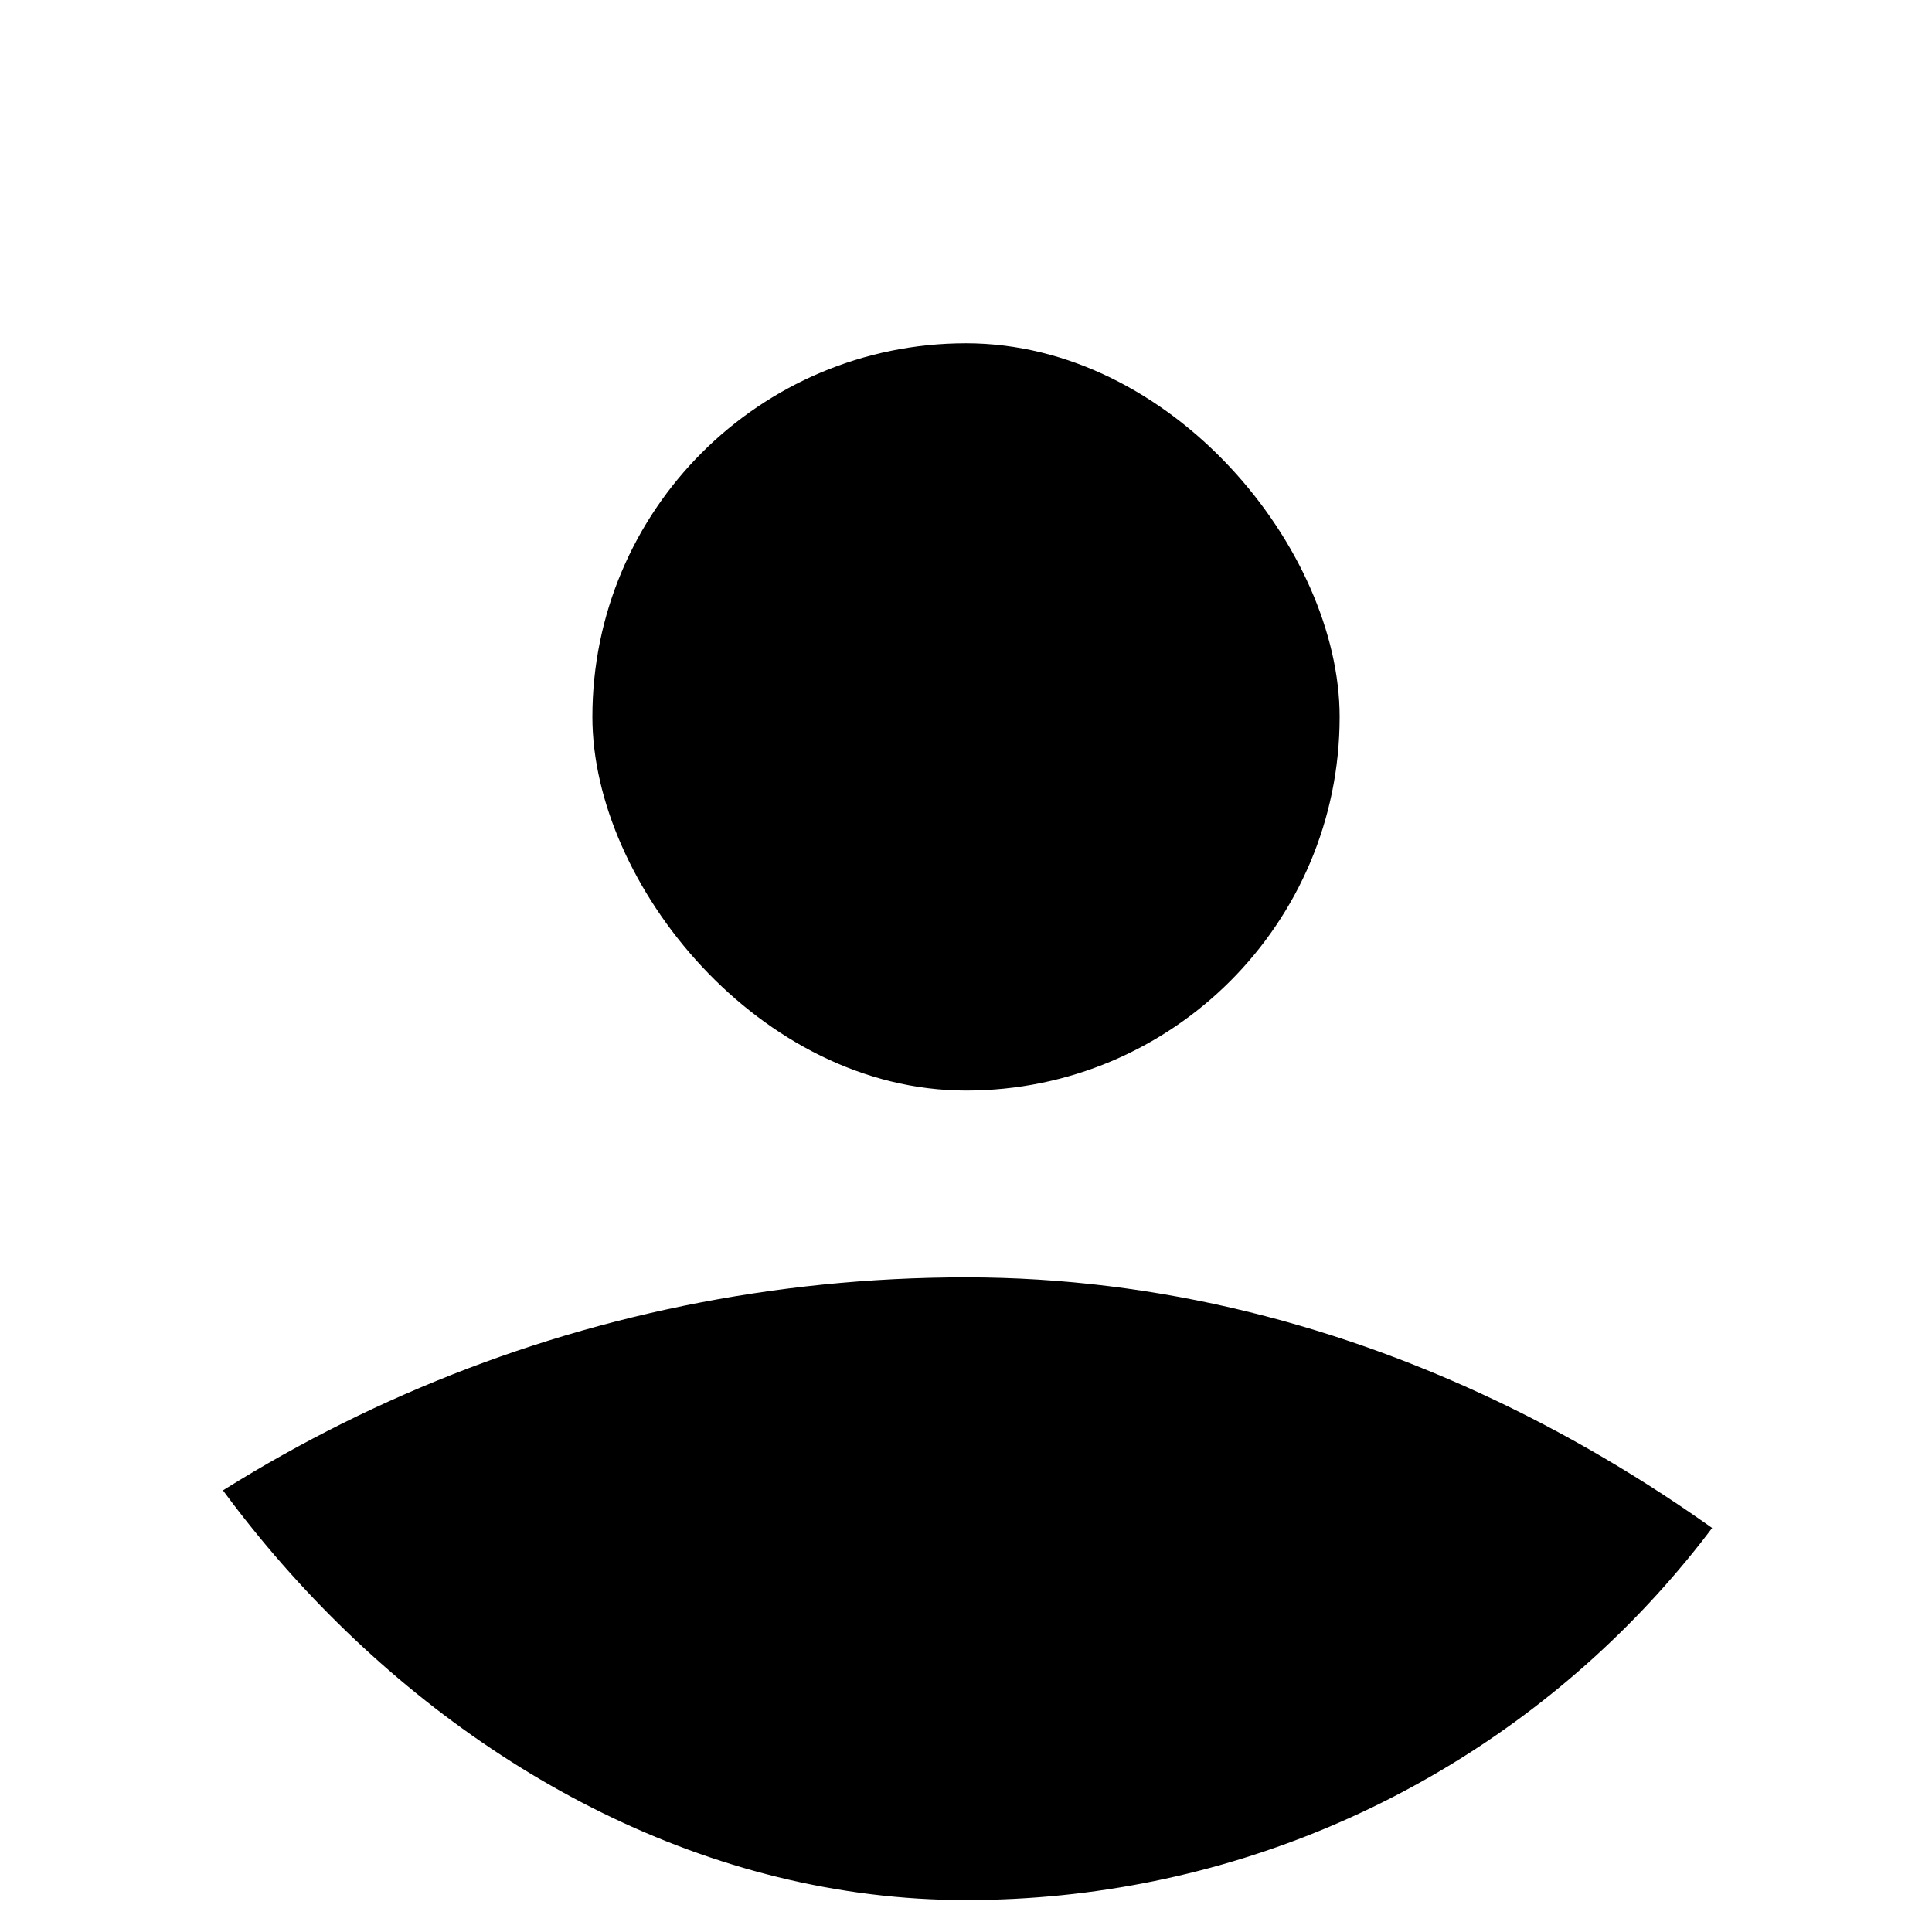 <svg width="121" height="121" viewBox="0 0 121 121" fill="none" xmlns="http://www.w3.org/2000/svg">
<g filter="url(#filter0_d_79_1421)">
<g clip-path="url(#clip0_79_1421)">
<rect x="2" width="117" height="117" rx="58.5" fill="white"/>
<rect x="37.101" y="19.5" width="46.8" height="46.8" rx="23.4" fill="black"/>
<rect x="-27.25" y="78" width="175.5" height="175.5" rx="87.75" fill="black"/>
</g>
</g>
<defs>
<filter id="filter0_d_79_1421" x="0" y="0" width="121" height="121" filterUnits="userSpaceOnUse" color-interpolation-filters="sRGB">
<feFlood flood-opacity="0" result="BackgroundImageFix"/>
<feColorMatrix in="SourceAlpha" type="matrix" values="0 0 0 0 0 0 0 0 0 0 0 0 0 0 0 0 0 0 127 0" result="hardAlpha"/>
<feOffset dy="2"/>
<feGaussianBlur stdDeviation="1"/>
<feComposite in2="hardAlpha" operator="out"/>
<feColorMatrix type="matrix" values="0 0 0 0 0 0 0 0 0 0 0 0 0 0 0 0 0 0 0.25 0"/>
<feBlend mode="normal" in2="BackgroundImageFix" result="effect1_dropShadow_79_1421"/>
<feBlend mode="normal" in="SourceGraphic" in2="effect1_dropShadow_79_1421" result="shape"/>
</filter>
<clipPath id="clip0_79_1421">
<rect x="2" width="117" height="117" rx="58.5" fill="white"/>
</clipPath>
</defs>
</svg>
